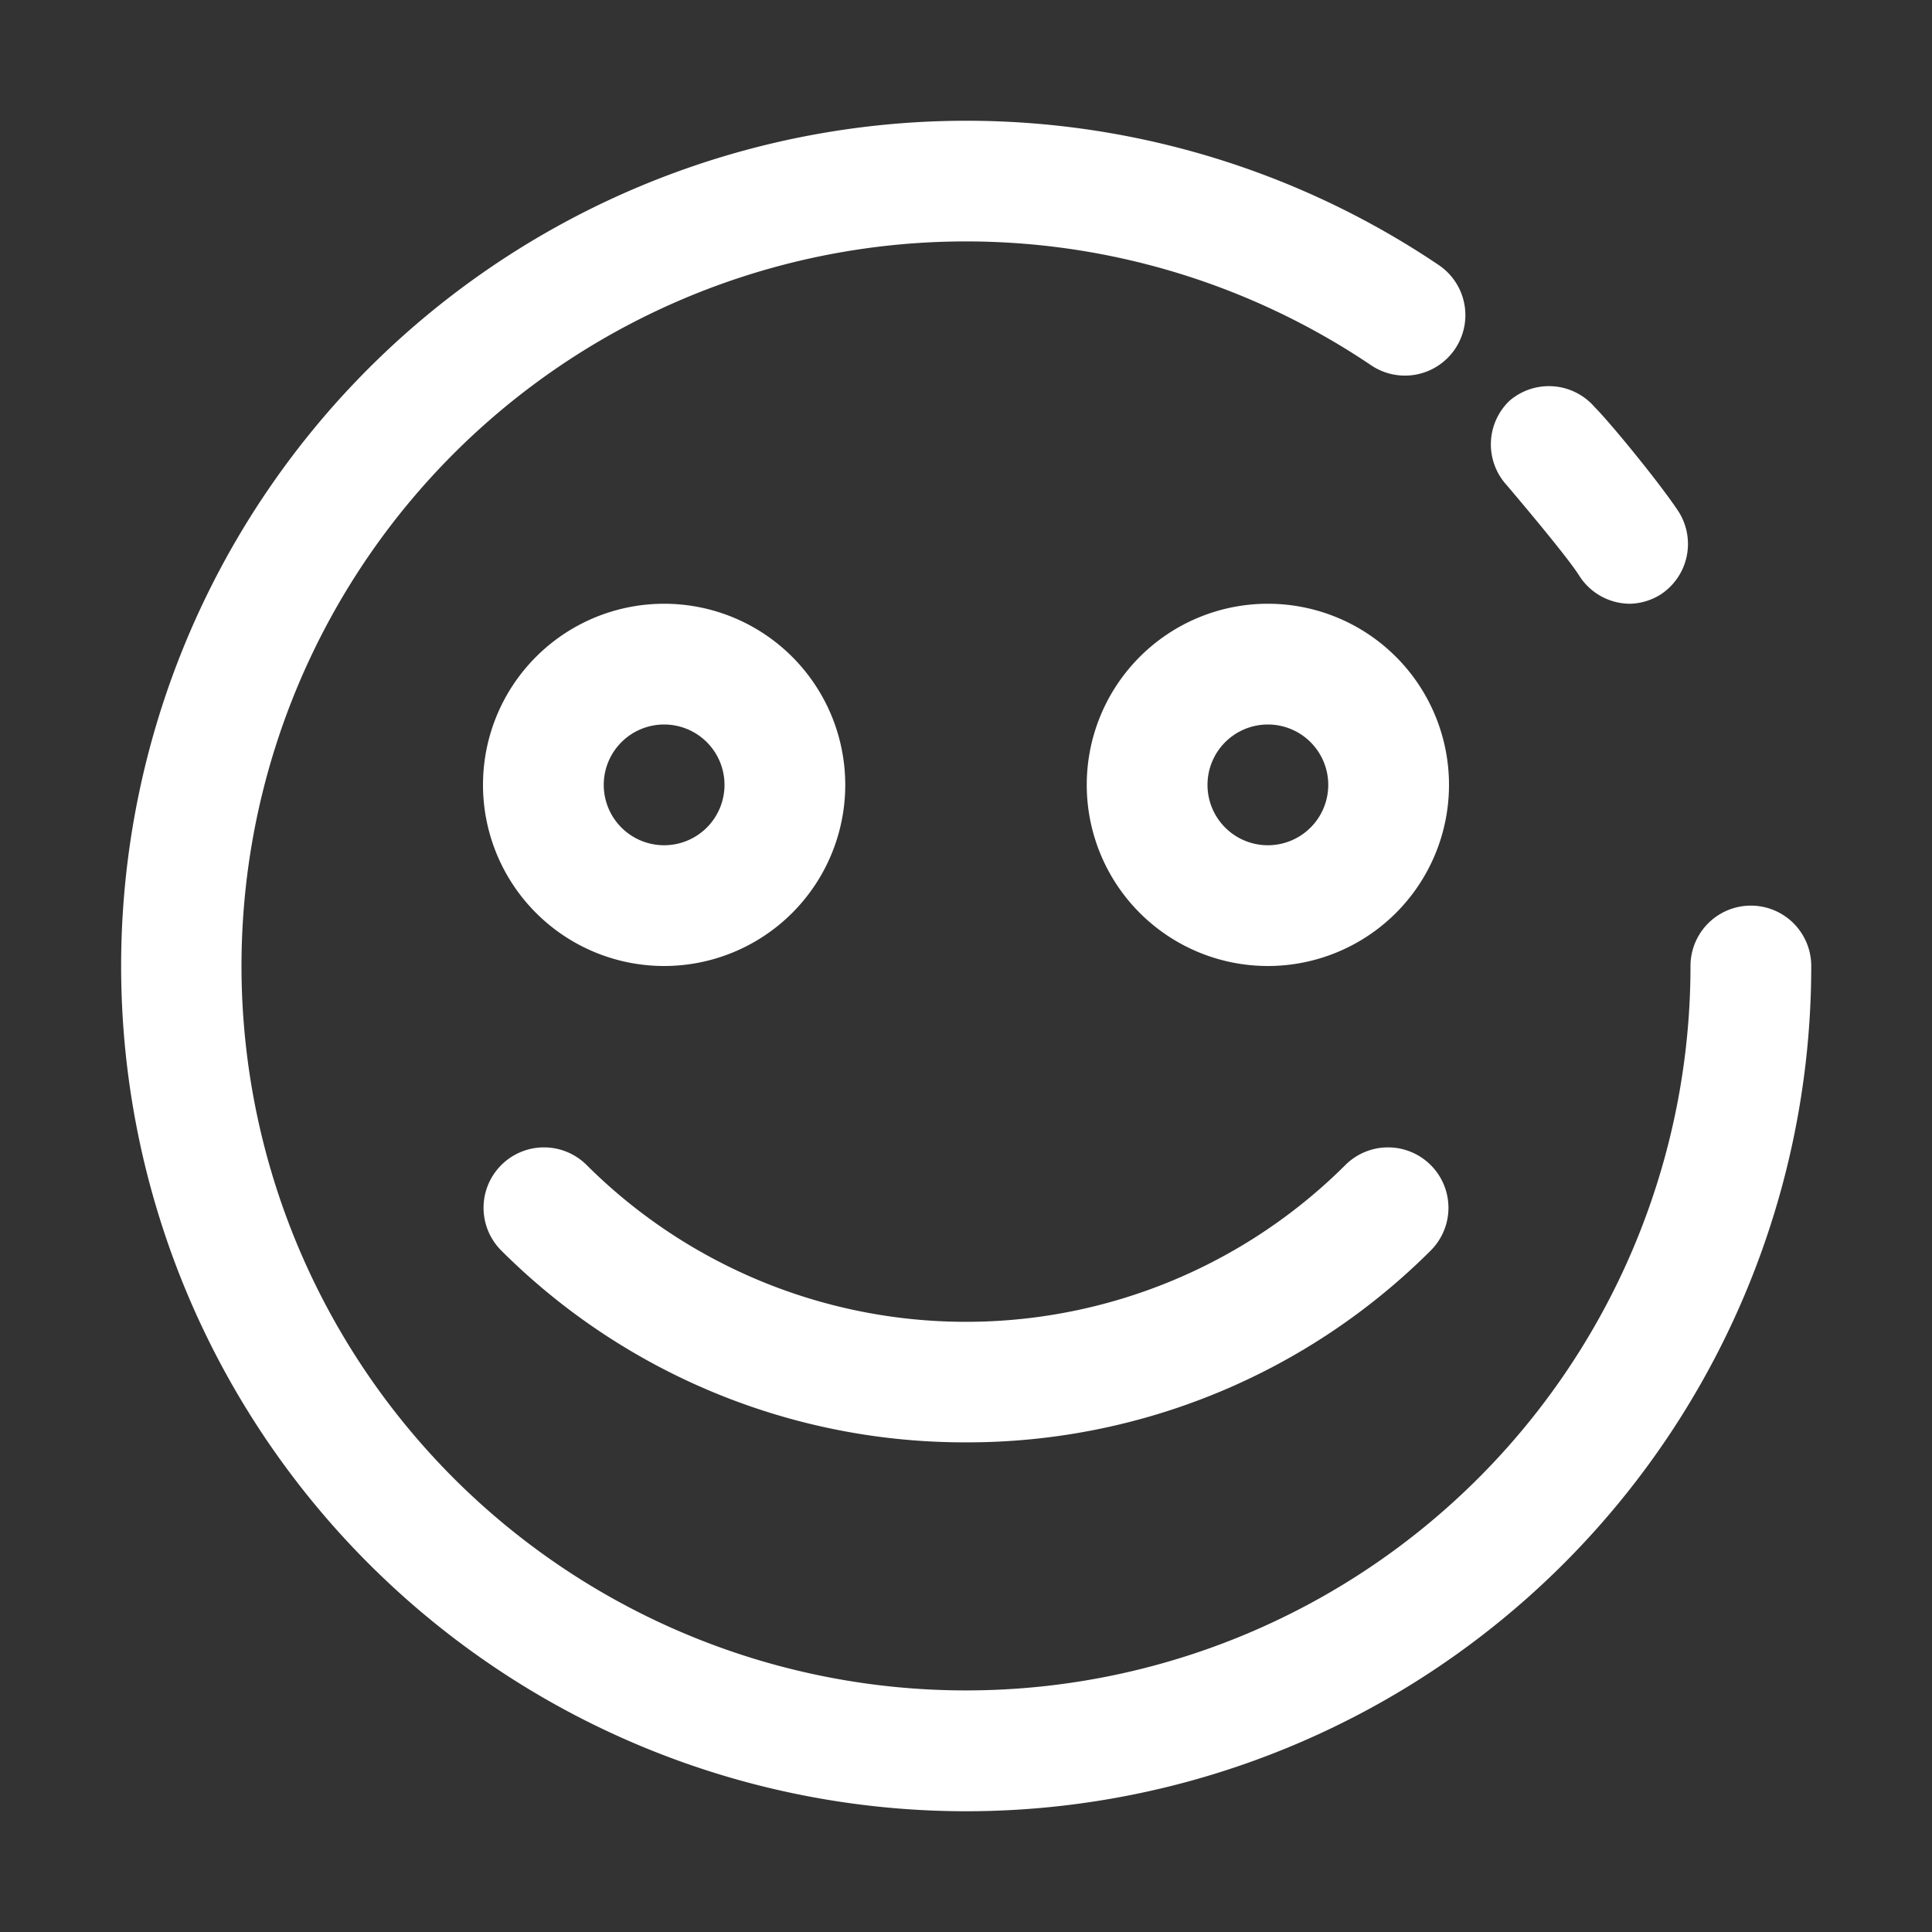 <?xml version="1.0" ?><svg viewBox="0 0 32 32" xmlns="http://www.w3.org/2000/svg"><rect x="0" y="0" width="32" height="32" fill="#333333" stroke="none"/><title/><g data-name="emoji 1" id="emoji_1" fill="#FFFFFF"><path d="M27,10a1,1,0,0,1-.84-.46c-.15-.24-.65-.85-1.2-1.5A1,1,0,0,1,25,6.64a1,1,0,0,1,1.41.1C26.67,7,27.49,8,27.8,8.47a1,1,0,0,1-.3,1.38A1,1,0,0,1,27,10Z"/><path d="M16,30A14,14,0,1,1,23.83,4.39a1,1,0,1,1-1.12,1.66A12,12,0,1,0,28,16a1,1,0,0,1,2,0A14,14,0,0,1,16,30Z"/><path d="M11,16a3,3,0,1,1,3-3A3,3,0,0,1,11,16Zm0-4a1,1,0,1,0,1,1A1,1,0,0,0,11,12Z"/><path d="M21,16a3,3,0,1,1,3-3A3,3,0,0,1,21,16Zm0-4a1,1,0,1,0,1,1A1,1,0,0,0,21,12Z"/><path d="M16,23.89a10.86,10.86,0,0,1-7.7-3.18,1,1,0,0,1,0-1.41,1,1,0,0,1,1.42,0,8.9,8.9,0,0,0,12.56,0,1,1,0,0,1,1.42,0,1,1,0,0,1,0,1.41A10.86,10.86,0,0,1,16,23.89Z"/></g></svg>